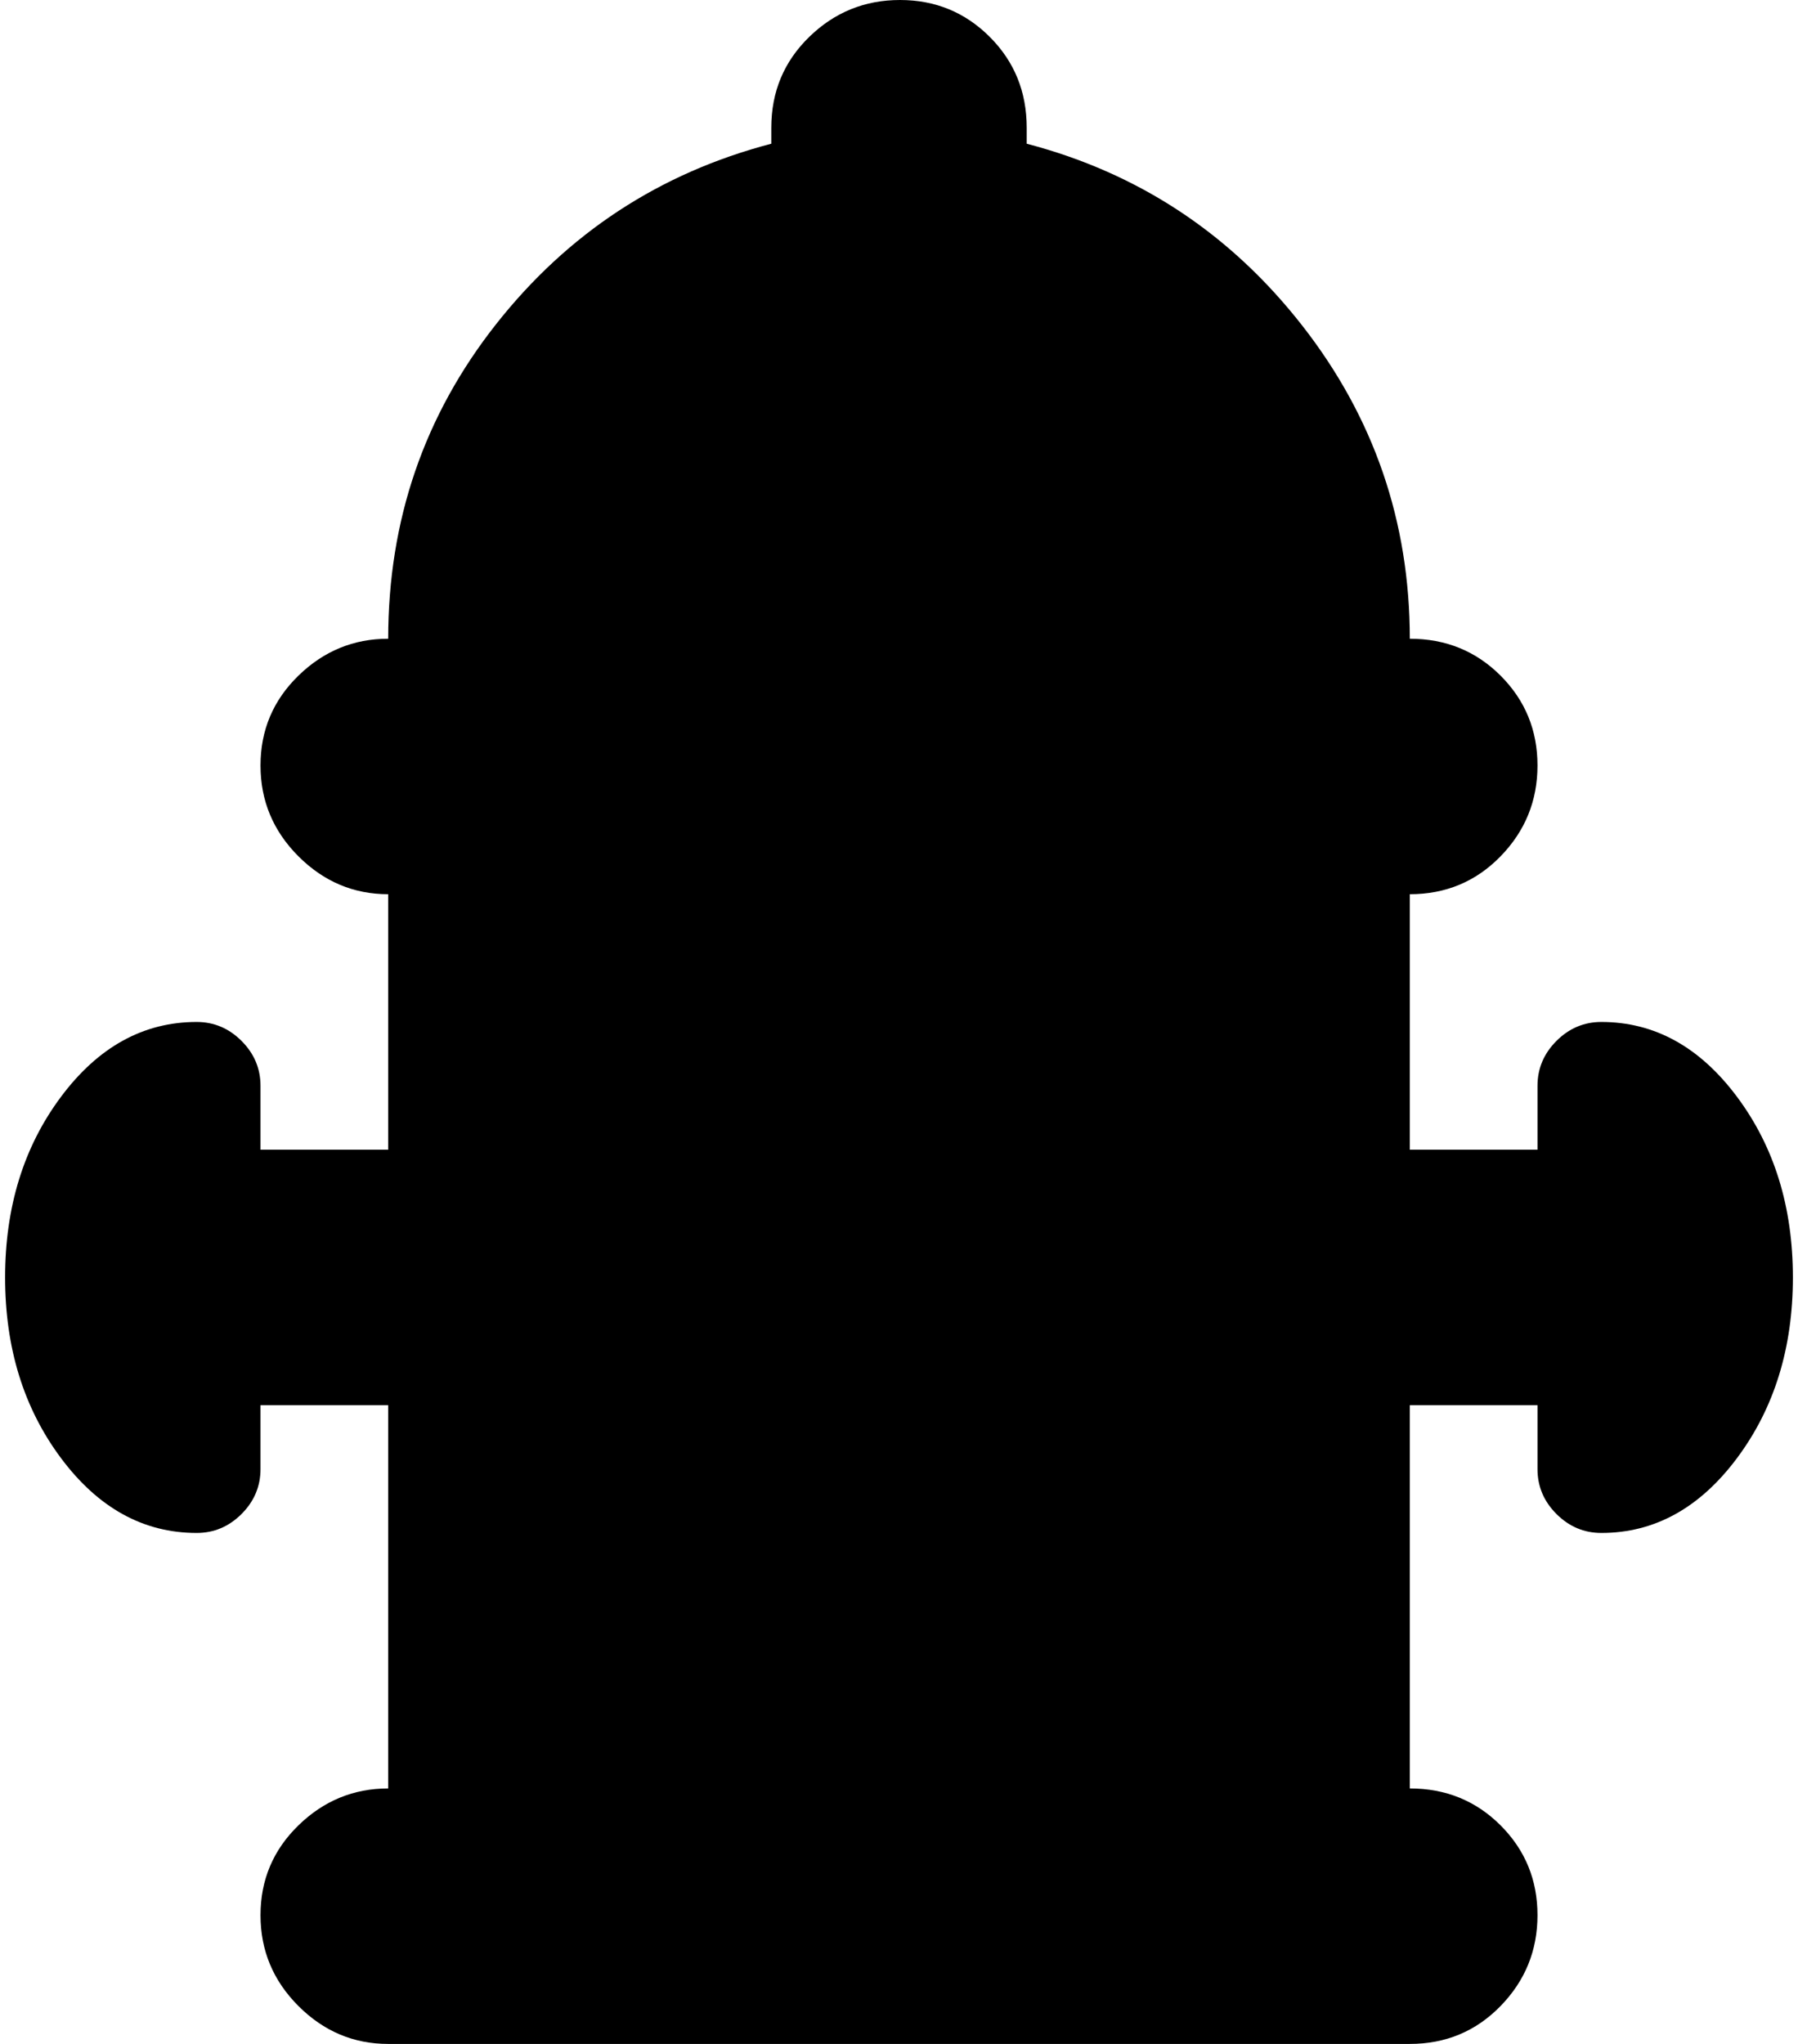 <svg xmlns="http://www.w3.org/2000/svg" width="0.88em" height="1em" viewBox="0 0 896 1024"><path fill="currentColor" d="M800 768q-13 0-22.5-9.5T768 736v-32h-64v192q27 0 45.5 18.5t18.5 45t-18.5 45.5t-45.5 19H192q-26 0-45-19t-19-45.5t19-45t45-18.5V704h-64v32q0 13-9.5 22.5T96 768q-40 0-68-37.5T0 640t28-90.5T96 512q13 0 22.5 9.5T128 544v32h64V448q-26 0-45-19t-19-45.5t19-45t45-18.5q0-89 54-157.5T384 72v-8q0-27 19-45.5T448.5 0t45 18.5T512 64v8q84 22 138 91t54 157q27 0 45.5 18.5t18.5 45t-18.5 45.5t-45.5 19v128h64v-32q0-13 9.5-22.5T800 512q40 0 68 37.5t28 90.5t-28 90.5t-68 37.5"/></svg>